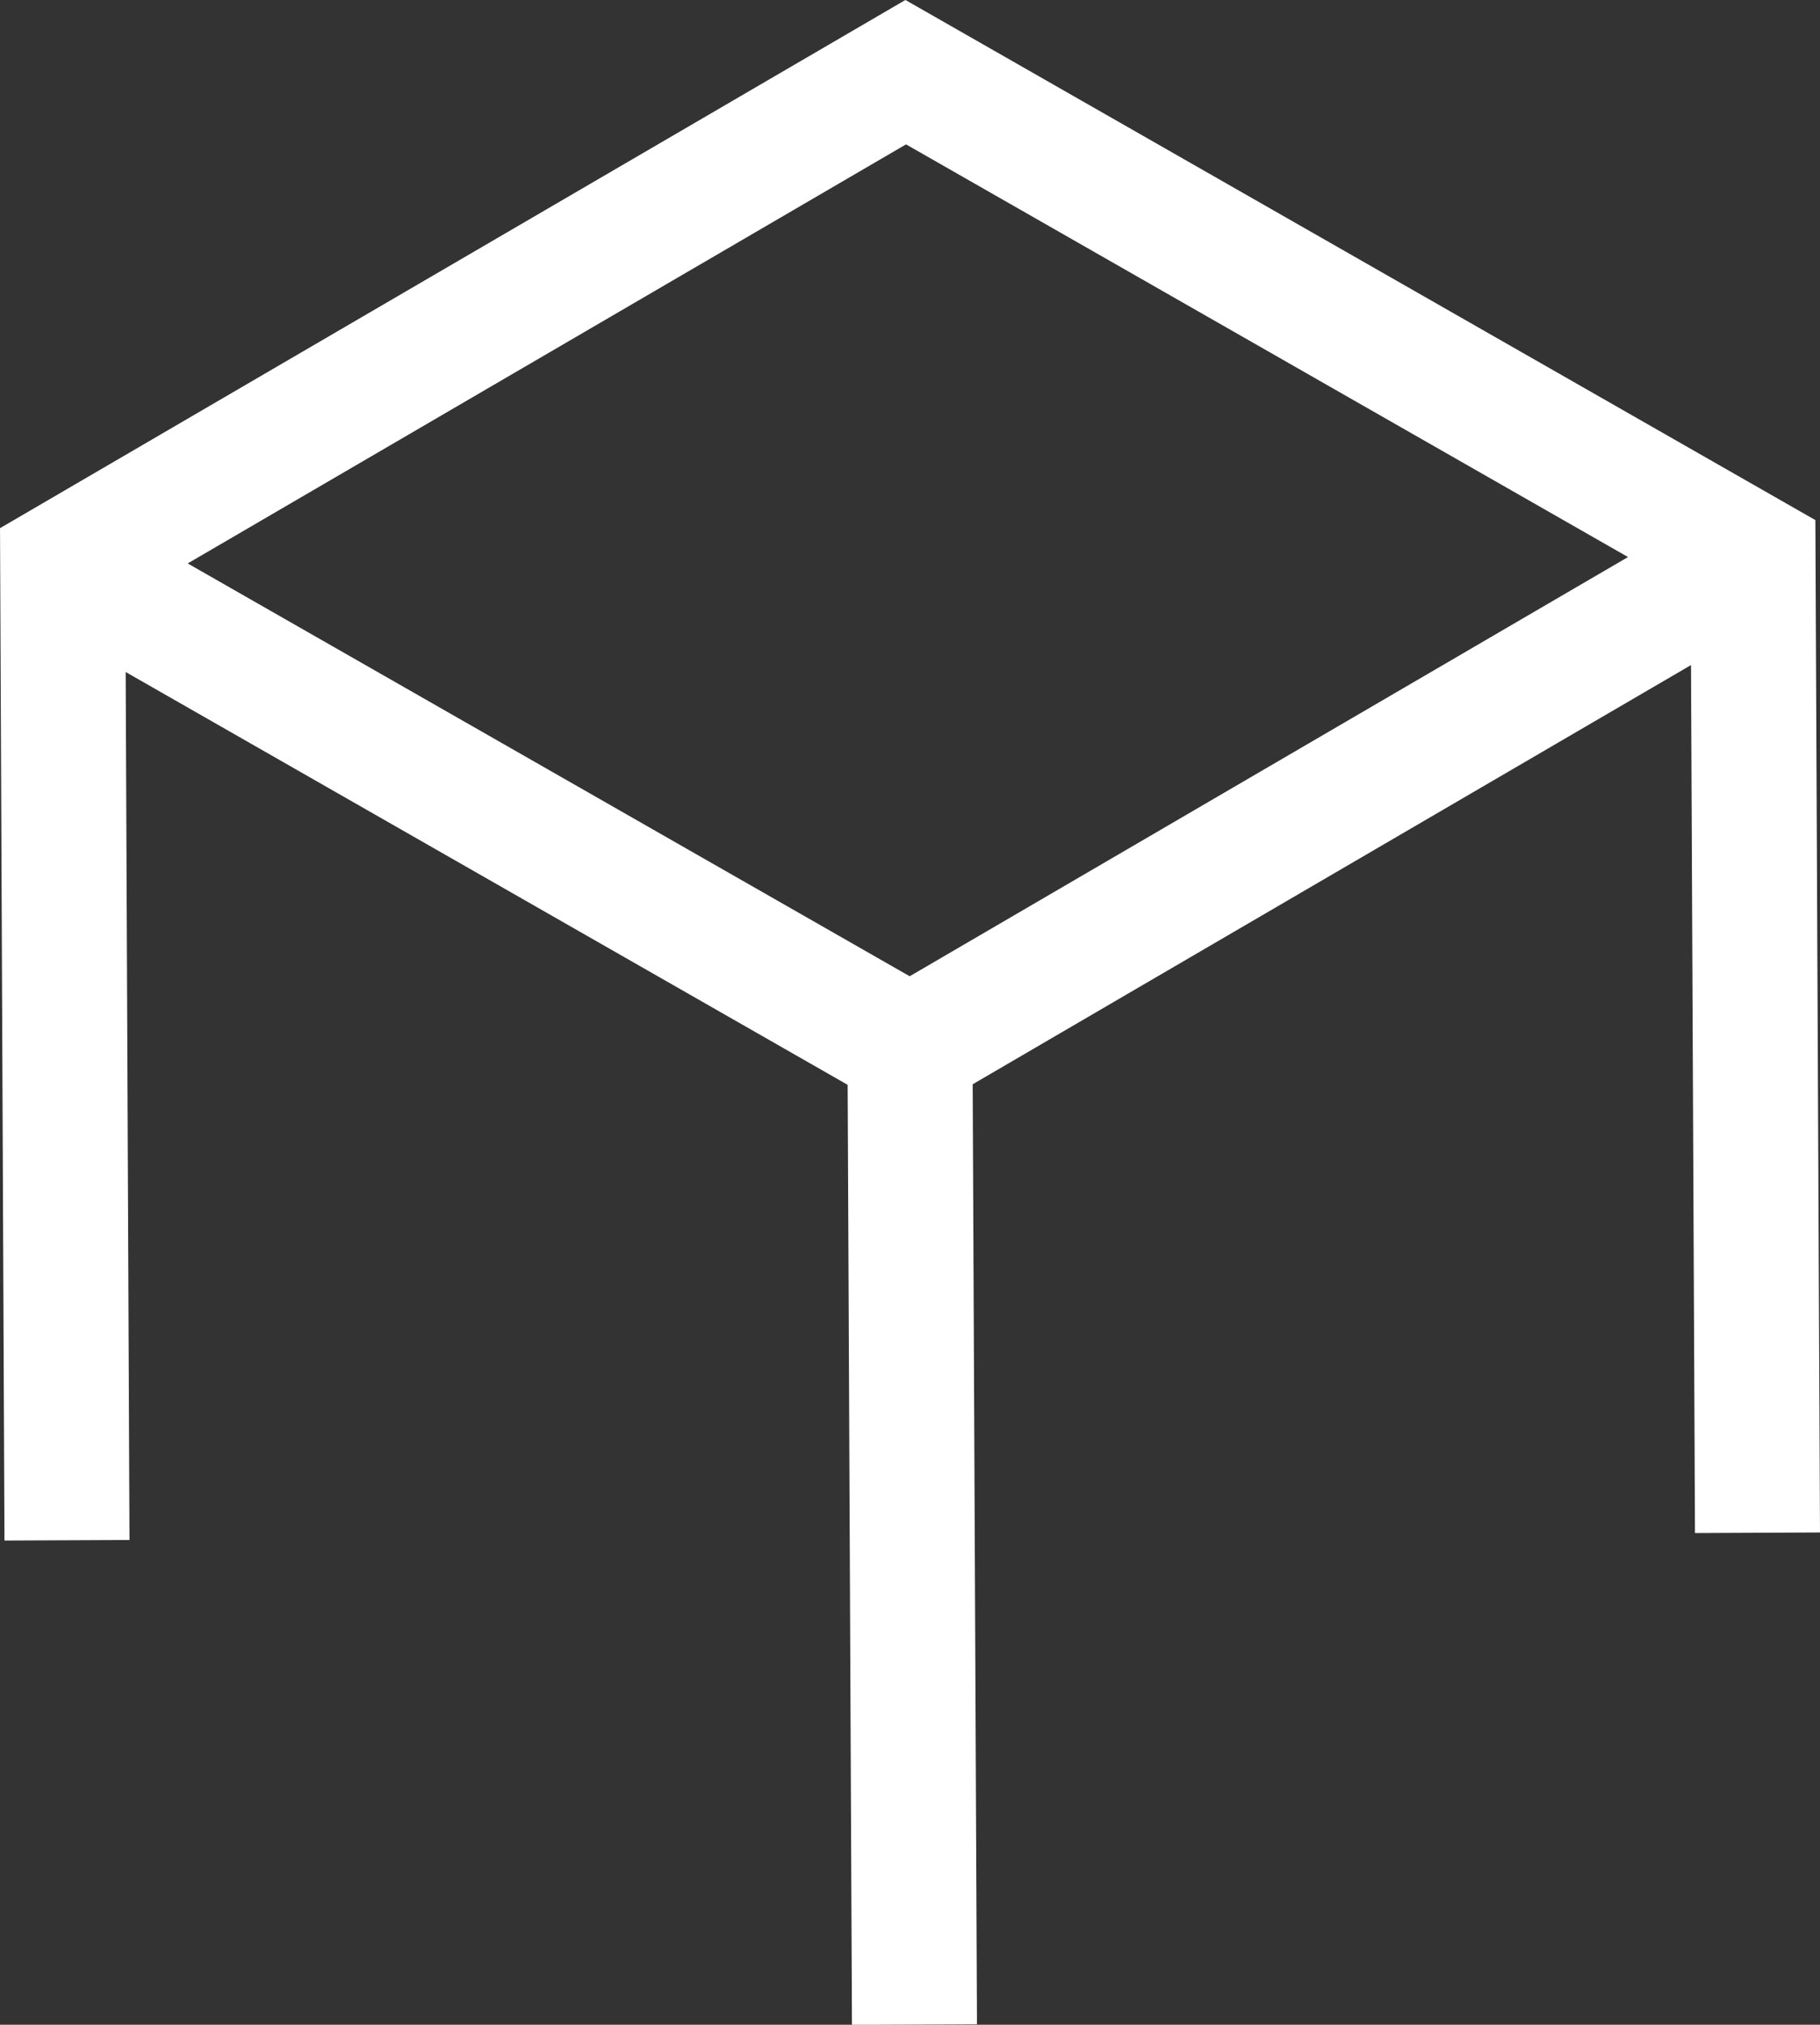 <?xml version="1.0" encoding="UTF-8"?>
<svg id="Layer_1" data-name="Layer 1" xmlns="http://www.w3.org/2000/svg" viewBox="0 0 101.9 113.34">
  <rect x="0" y="0" width="101.9" height="113.34" fill="#333333" stroke="none"/>
  <defs>
    <style>
      .cls-1 {
        fill: none;
        stroke: #fff;
        stroke-miterlimit: 10;
        stroke-width: 7px;
      }
    </style>
  </defs>
  <polyline class="cls-1" points="3.75 86.22 3.51 31.57 50.71 4.04 98.15 31.15 98.4 85.8"/>
  <polyline class="cls-1" points="51.2 113.33 50.95 58.69 3.51 31.57 50.95 58.69 98.15 31.15"/>
</svg>